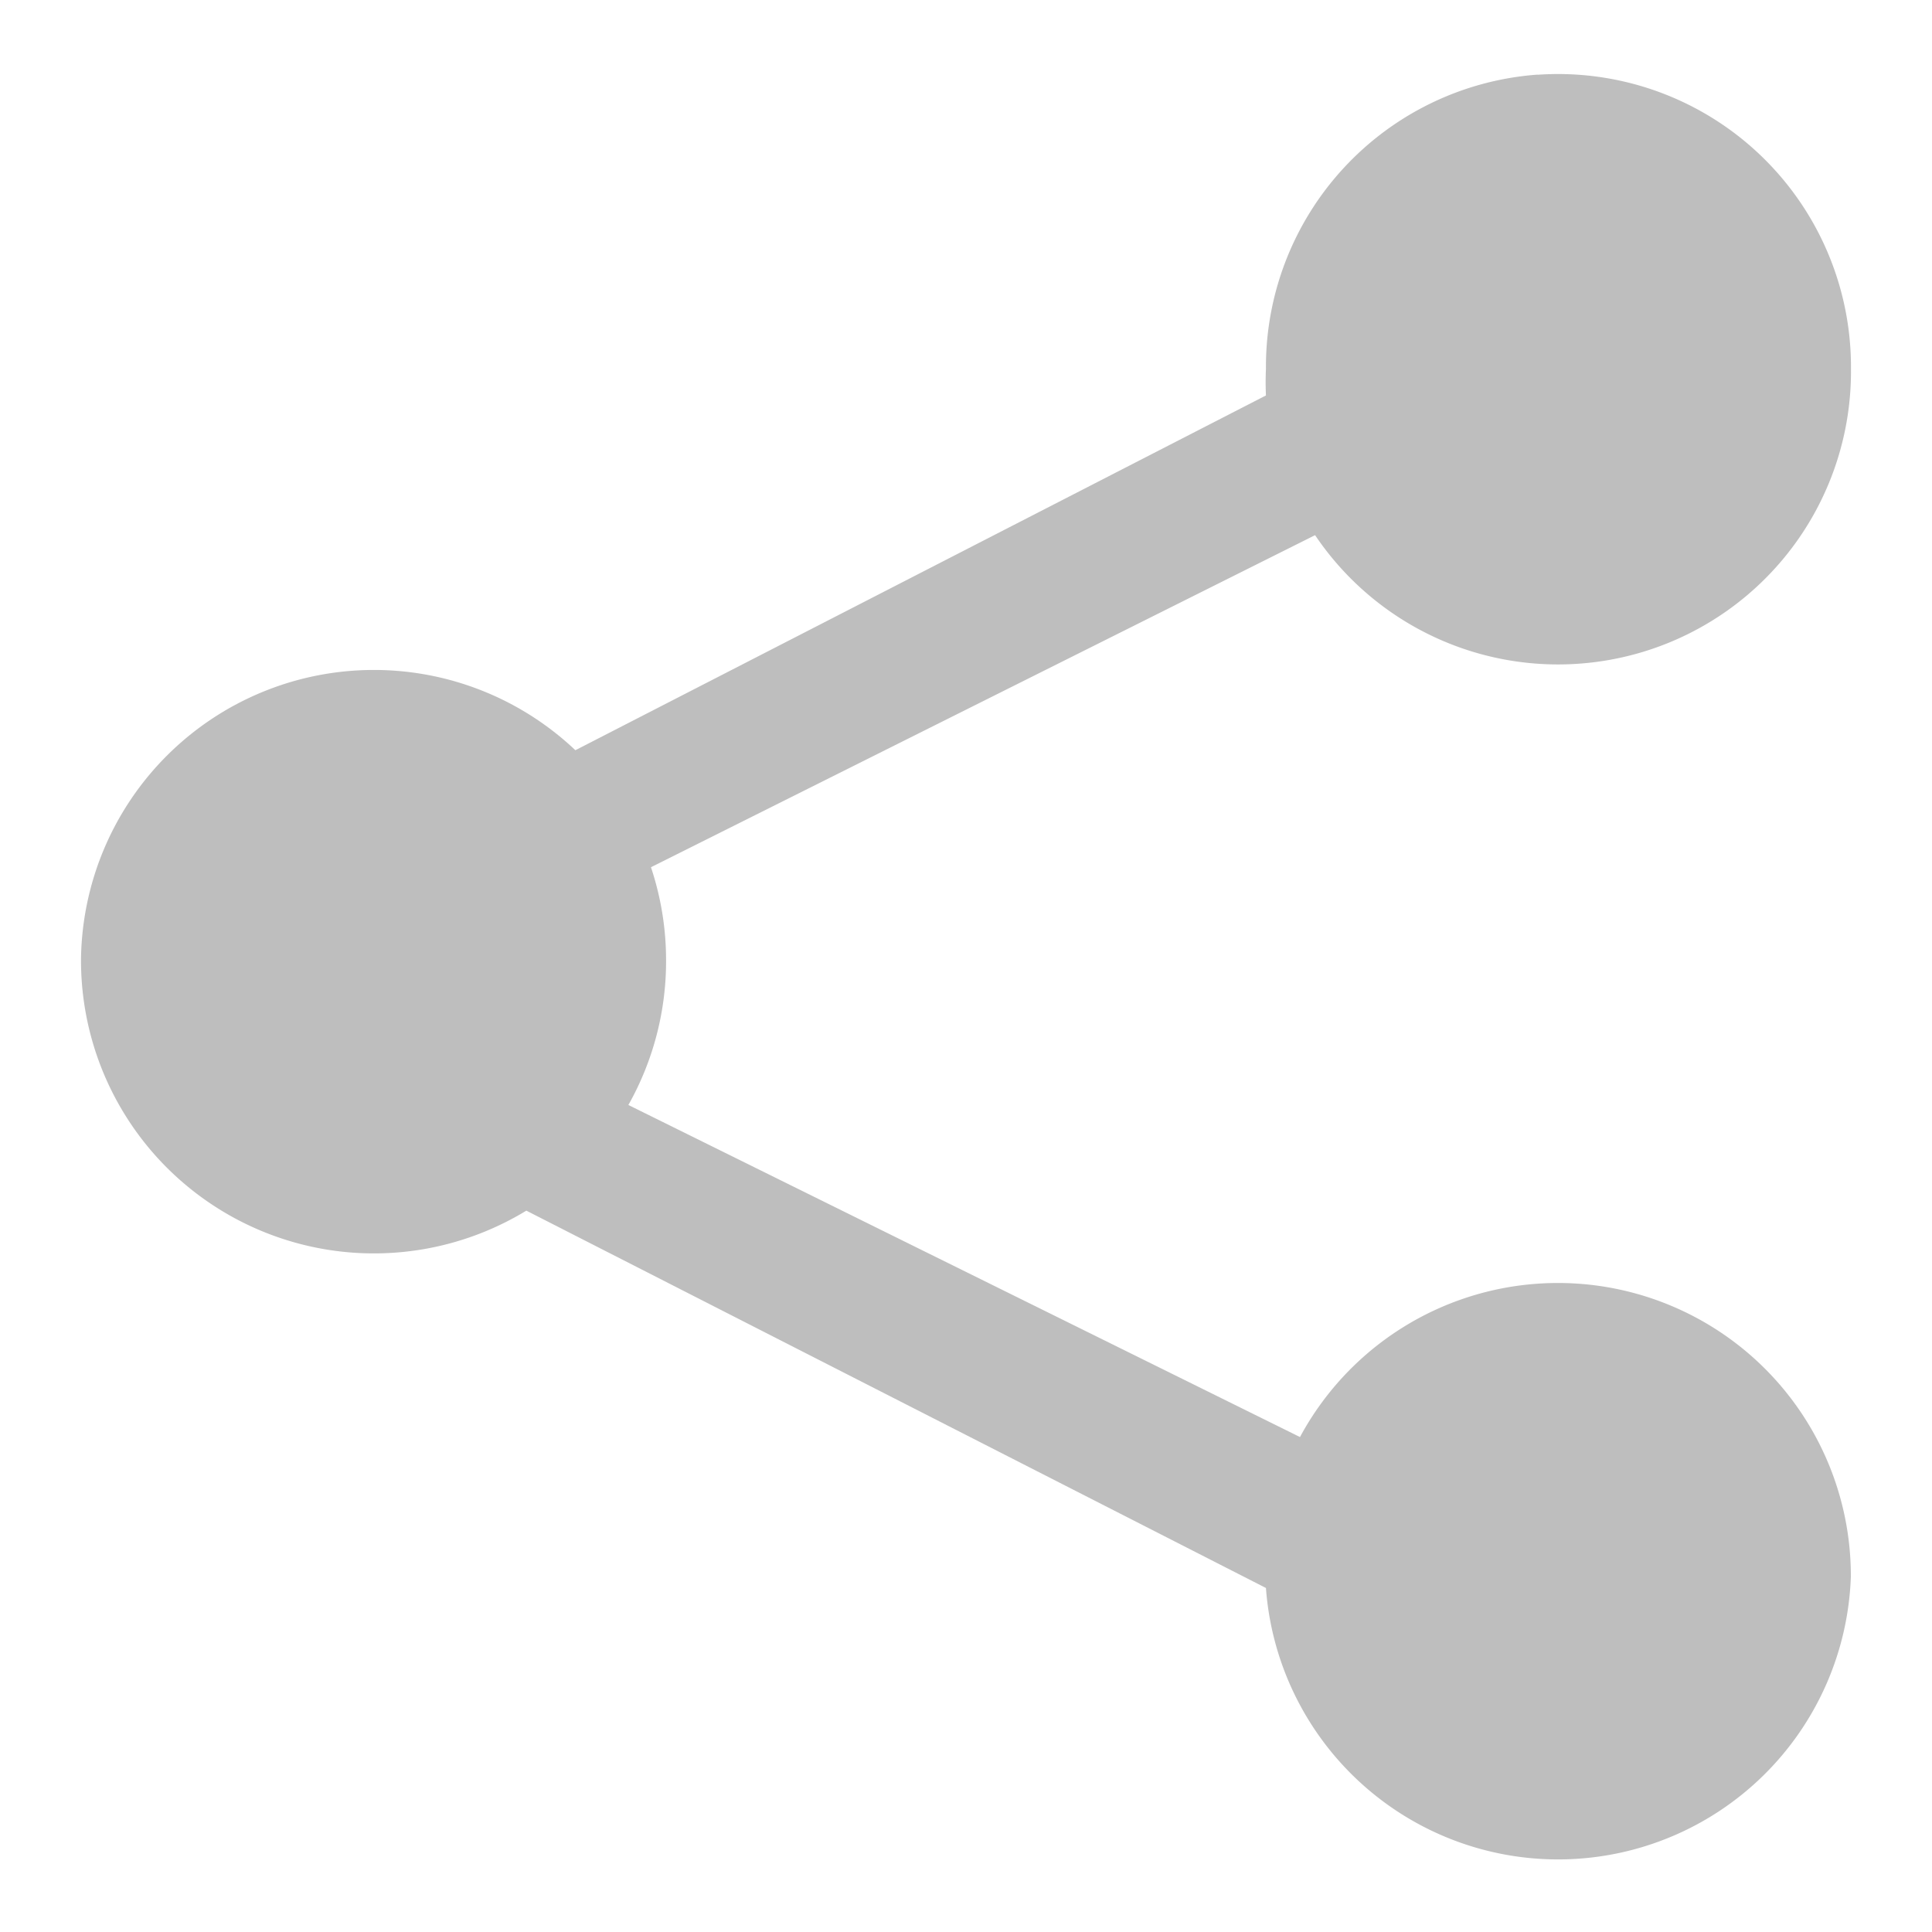 <?xml version="1.0" encoding="UTF-8" standalone="no"?>
<!-- Created with Inkscape (http://www.inkscape.org/) -->

<svg
   xmlns:dc="http://purl.org/dc/elements/1.1/"
   xmlns:cc="http://creativecommons.org/ns#"
   xmlns:rdf="http://www.w3.org/1999/02/22-rdf-syntax-ns#"
   xmlns:svg="http://www.w3.org/2000/svg"
   xmlns="http://www.w3.org/2000/svg"
   version="1.1"
   width="16"
   height="16"
   id="svg2">
  <defs
     id="defs4">
    <linearGradient
       id="linearGradient3873">
      <stop
         id="stop3875"
         style="stop-color:#dadada;stop-opacity:1"
         offset="0" />
      <stop
         id="stop3877"
         style="stop-color:#ffffff;stop-opacity:1"
         offset="1" />
    </linearGradient>
  </defs>
  <g
     transform="translate(0,-48)"
     id="layer1">
    <path
       d="m 12.734,48.618 a 2.426,2.426 0 0 0 -2.25,2.438 2.426,2.426 0 0 0 0,0.219 l -5.719,2.938 a 2.426,2.426 0 0 0 -4.094,1.719 2.426,2.426 0 0 0 3.688,2.094 l 6.125,3.125 a 2.426,2.426 0 0 0 4.844,-0.094 2.426,2.426 0 0 0 -4.562,-1.156 l -5.562,-2.75 a 2.426,2.426 0 0 0 0.312,-1.219 2.426,2.426 0 0 0 -0.125,-0.75 l 5.5,-2.75 a 2.426,2.426 0 0 0 4.438,-1.375 2.426,2.426 0 0 0 -2.594,-2.438 z"
       id="path4791"
       style="color:#000000;fill:#bebebe;enable-background:new" />
  </g>
</svg>
